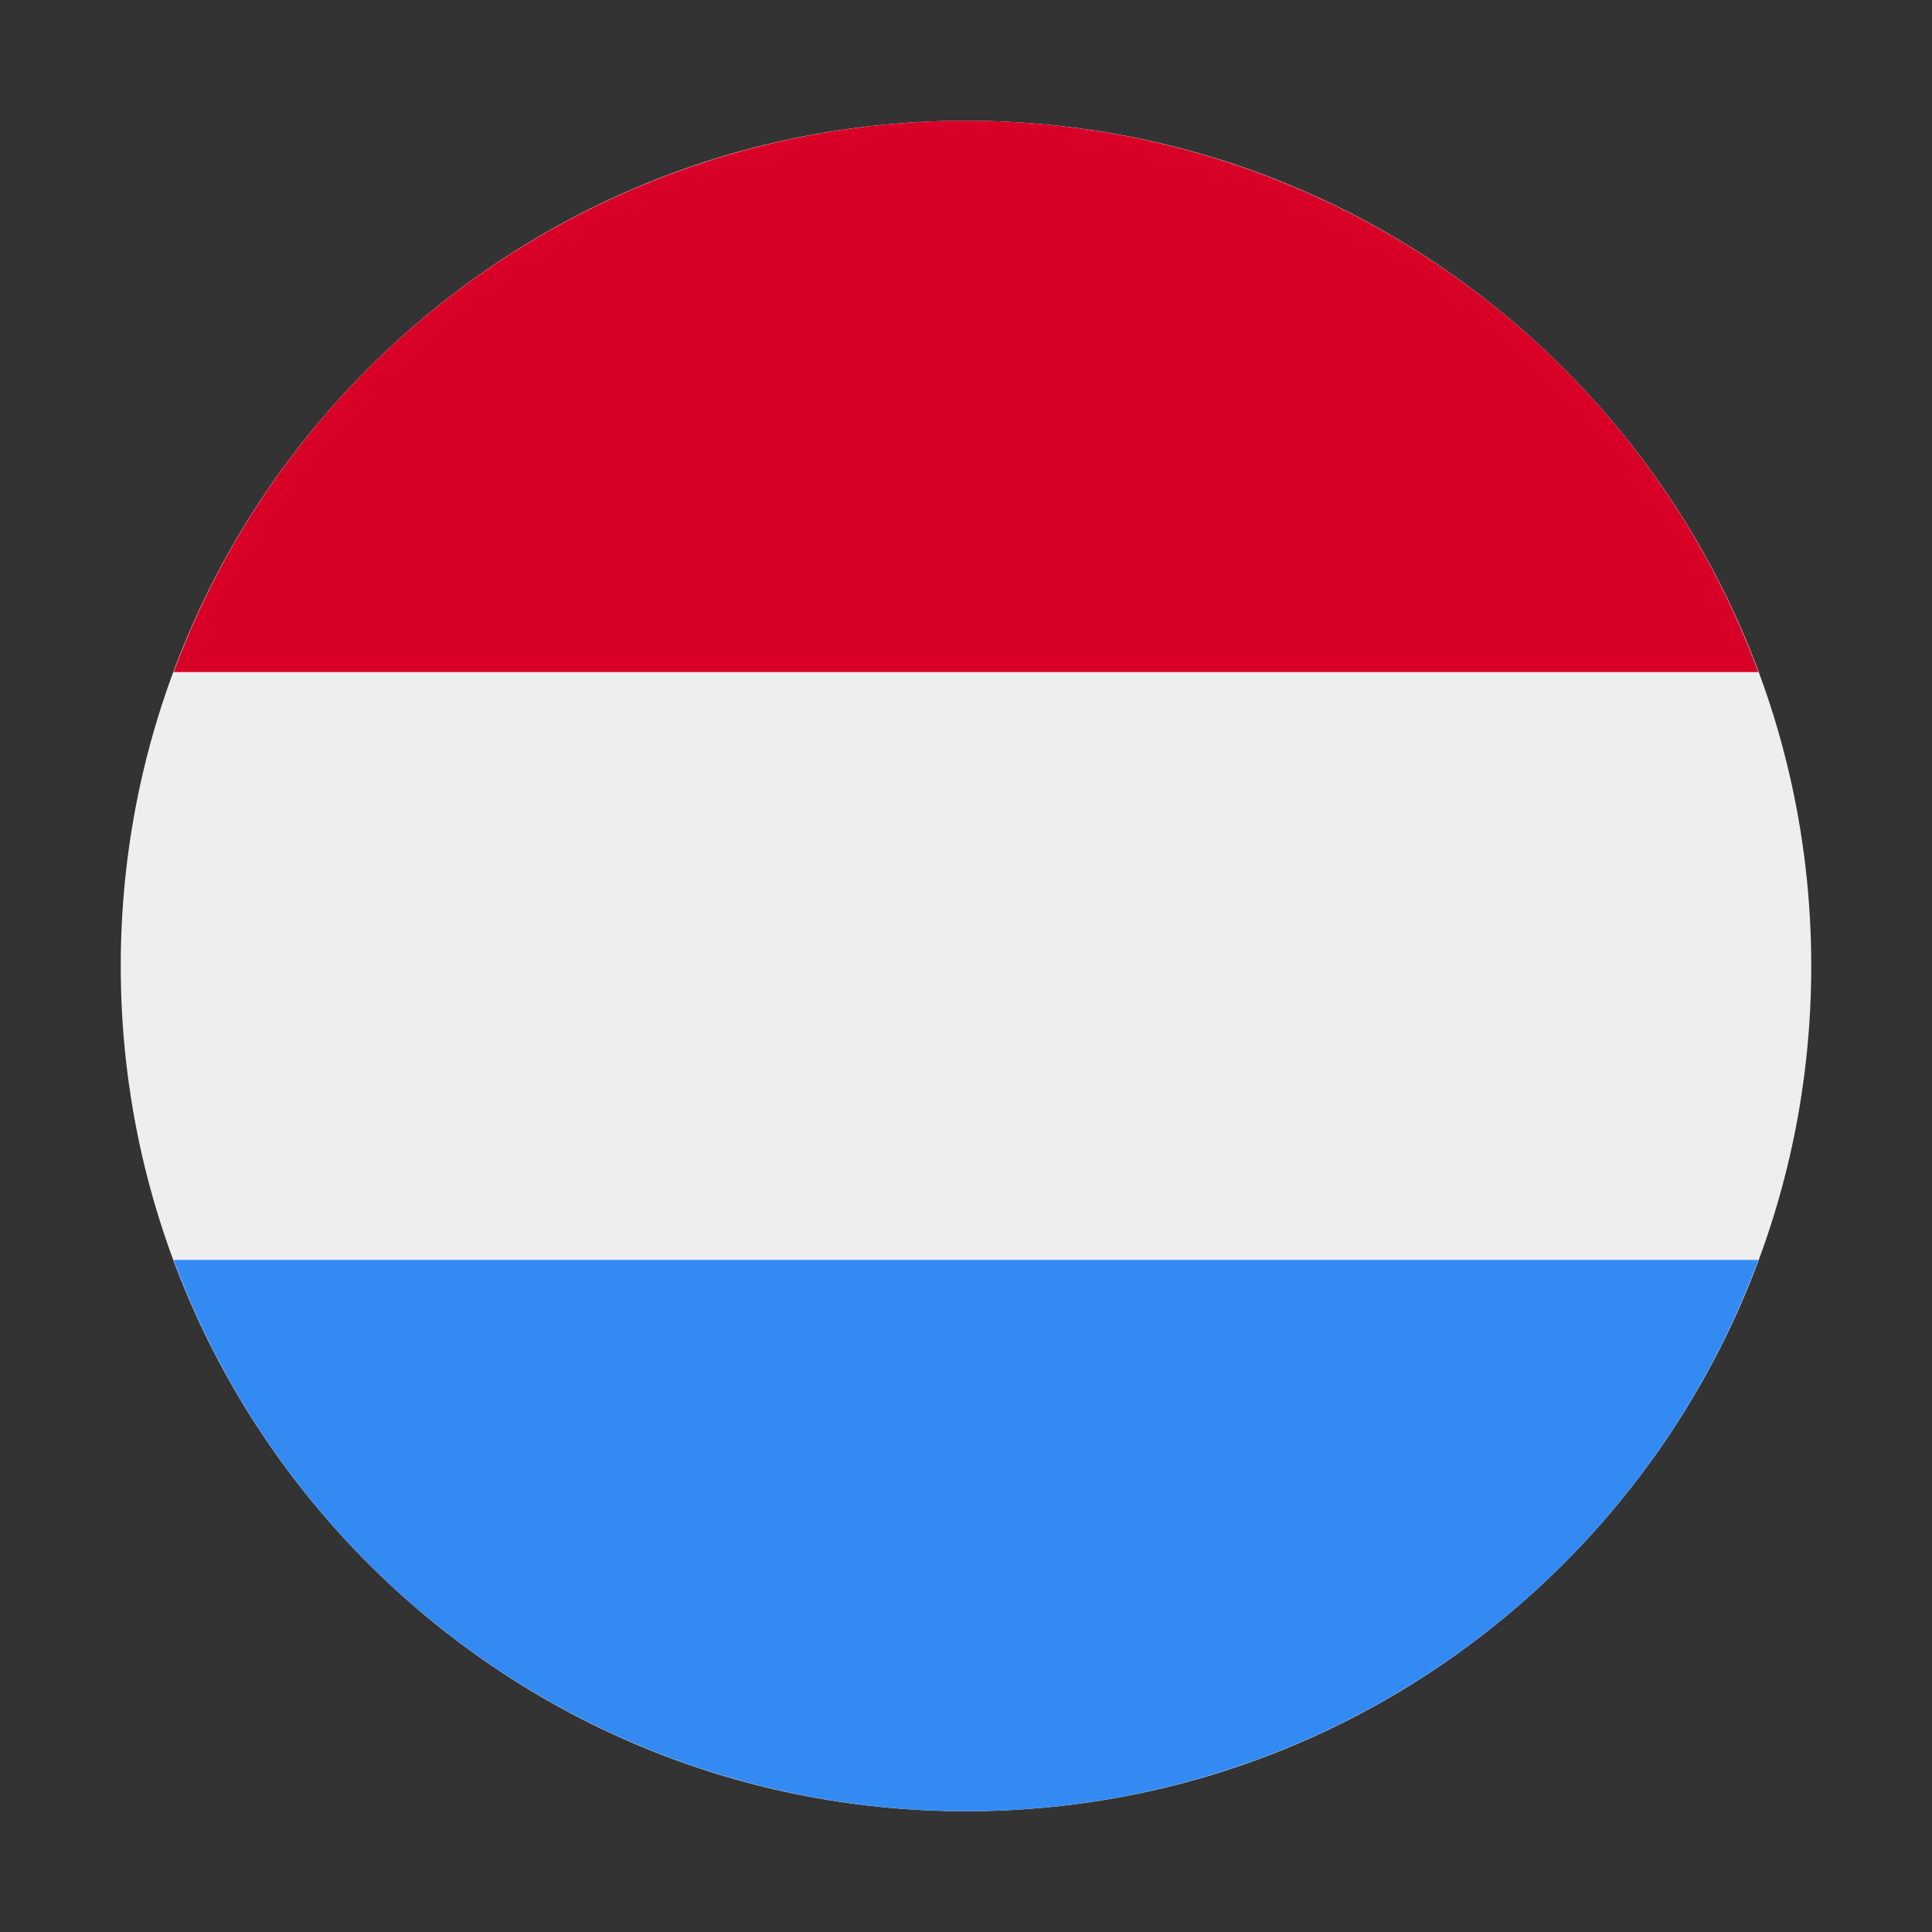 <svg width="16" height="16" viewBox="0 0 16 16" fill="none" xmlns="http://www.w3.org/2000/svg">
<rect x="0" y="0" width="16" height="16" fill="#333333" stroke="none"/>
<path d="M8 15C11.866 15 15 11.866 15 8C15 4.134 11.866 1 8 1C4.134 1 1 4.134 1 8C1 11.866 4.134 15 8 15Z" fill="#EEEEEE"/>
<path d="M8 1C6.571 1 5.176 1.438 4.003 2.254C2.83 3.07 1.934 4.226 1.438 5.566H14.562C14.066 4.226 13.171 3.07 11.997 2.254C10.824 1.438 9.429 1 8 1Z" fill="#D80027"/>
<path d="M8 15C9.429 15 10.824 14.562 11.997 13.746C13.171 12.93 14.066 11.774 14.562 10.434H1.438C1.934 11.774 2.83 12.93 4.003 13.746C5.176 14.562 6.571 15 8 15Z" fill="#338AF3"/>
</svg>
